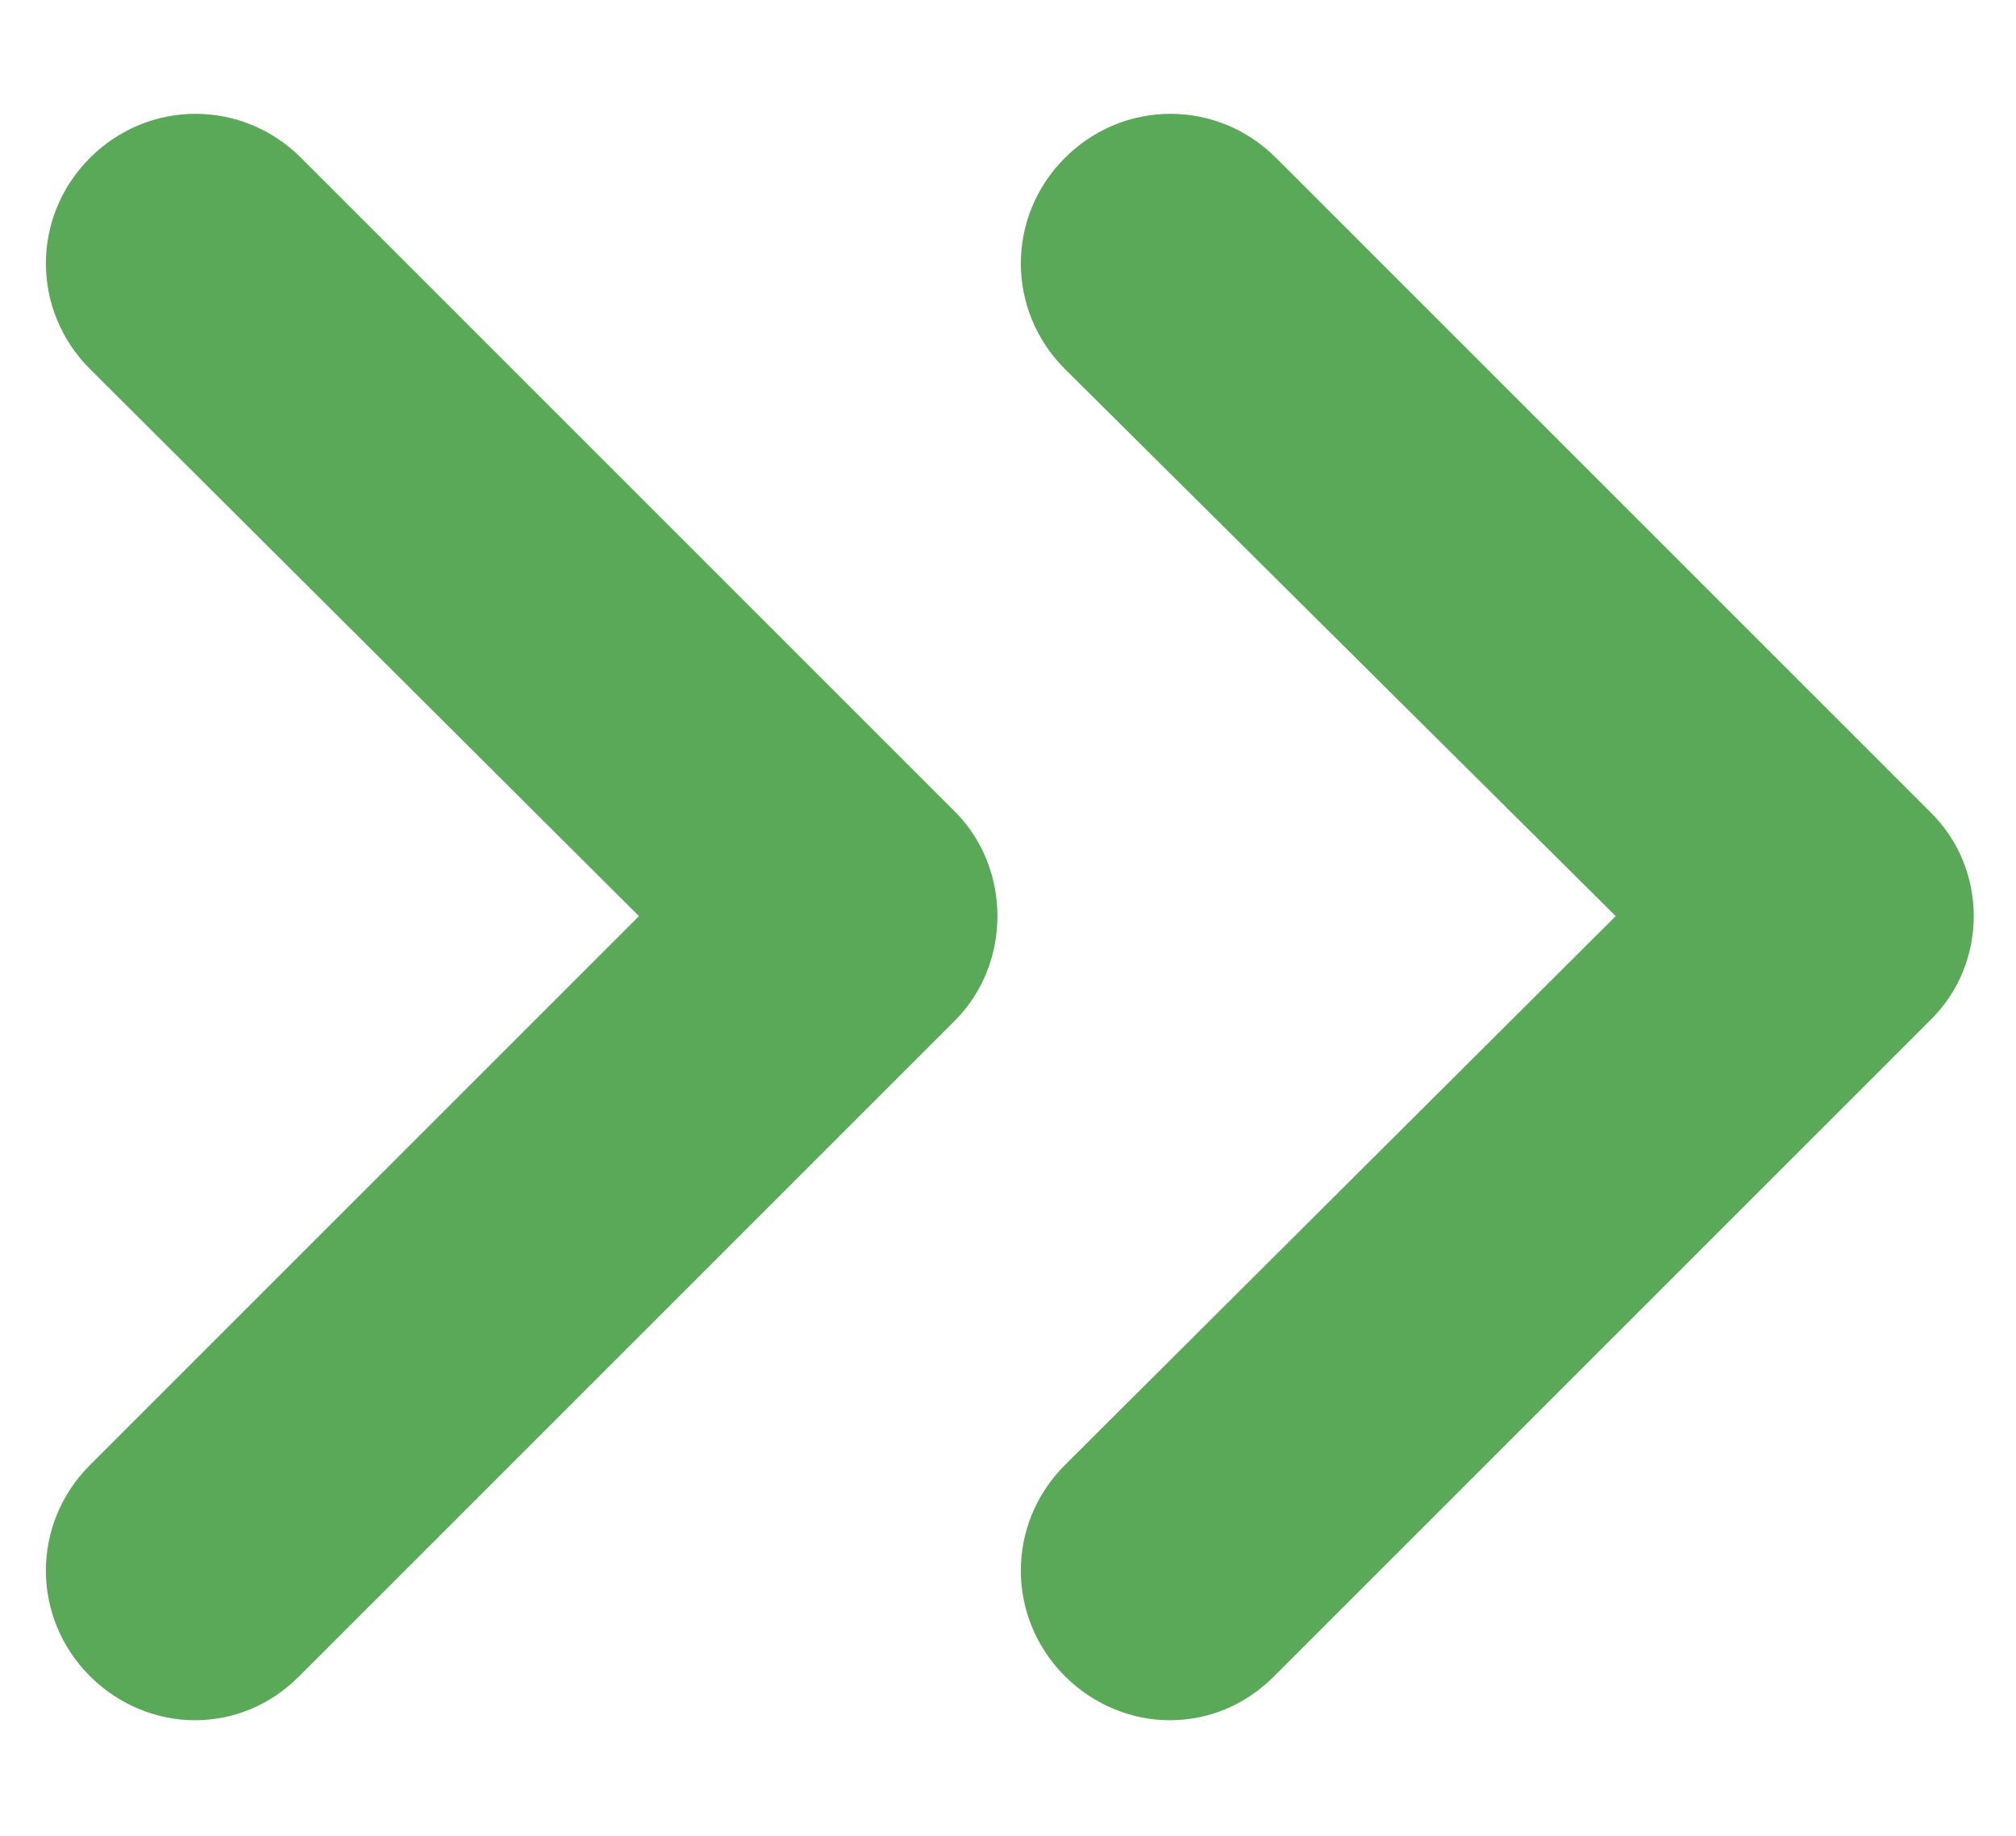 <?xml version="1.0" encoding="utf-8"?>
<!-- Generator: Adobe Illustrator 23.0.3, SVG Export Plug-In . SVG Version: 6.00 Build 0)  -->
<svg version="1.1" xmlns="http://www.w3.org/2000/svg" xmlns:xlink="http://www.w3.org/1999/xlink" x="0px" y="0px"
	 viewBox="0 0 109.8 100" style="enable-background:new 0 0 109.8 100;" xml:space="preserve">
<style type="text/css">
	.st0{fill:#59A958;}
</style>
<g id="Layer_2">
</g>
<g id="Layer_1">
	<g>
		<g>
			<path class="st0" d="M52,44.2L16.4,8.6c-3.2-3.2-8.3-3.2-11.5,0s-3.2,8.3,0,11.5l29.9,29.8L4.9,79.8c-3.2,3.2-3.2,8.3,0,11.5
				c1.6,1.6,3.7,2.4,5.7,2.4c2.1,0,4.1-0.8,5.7-2.4L52,55.6C55.1,52.5,55.1,47.3,52,44.2z"/>
			<path class="st0" d="M105.1,44.2L69.5,8.6c-3.2-3.2-8.3-3.2-11.5,0s-3.2,8.3,0,11.5l30,29.8L58,79.8c-3.2,3.2-3.2,8.3,0,11.5
				c1.6,1.6,3.7,2.4,5.7,2.4c2.1,0,4.1-0.8,5.7-2.4l35.7-35.7C108.3,52.5,108.3,47.3,105.1,44.2z"/>
		</g>
	</g>
</g>
</svg>
